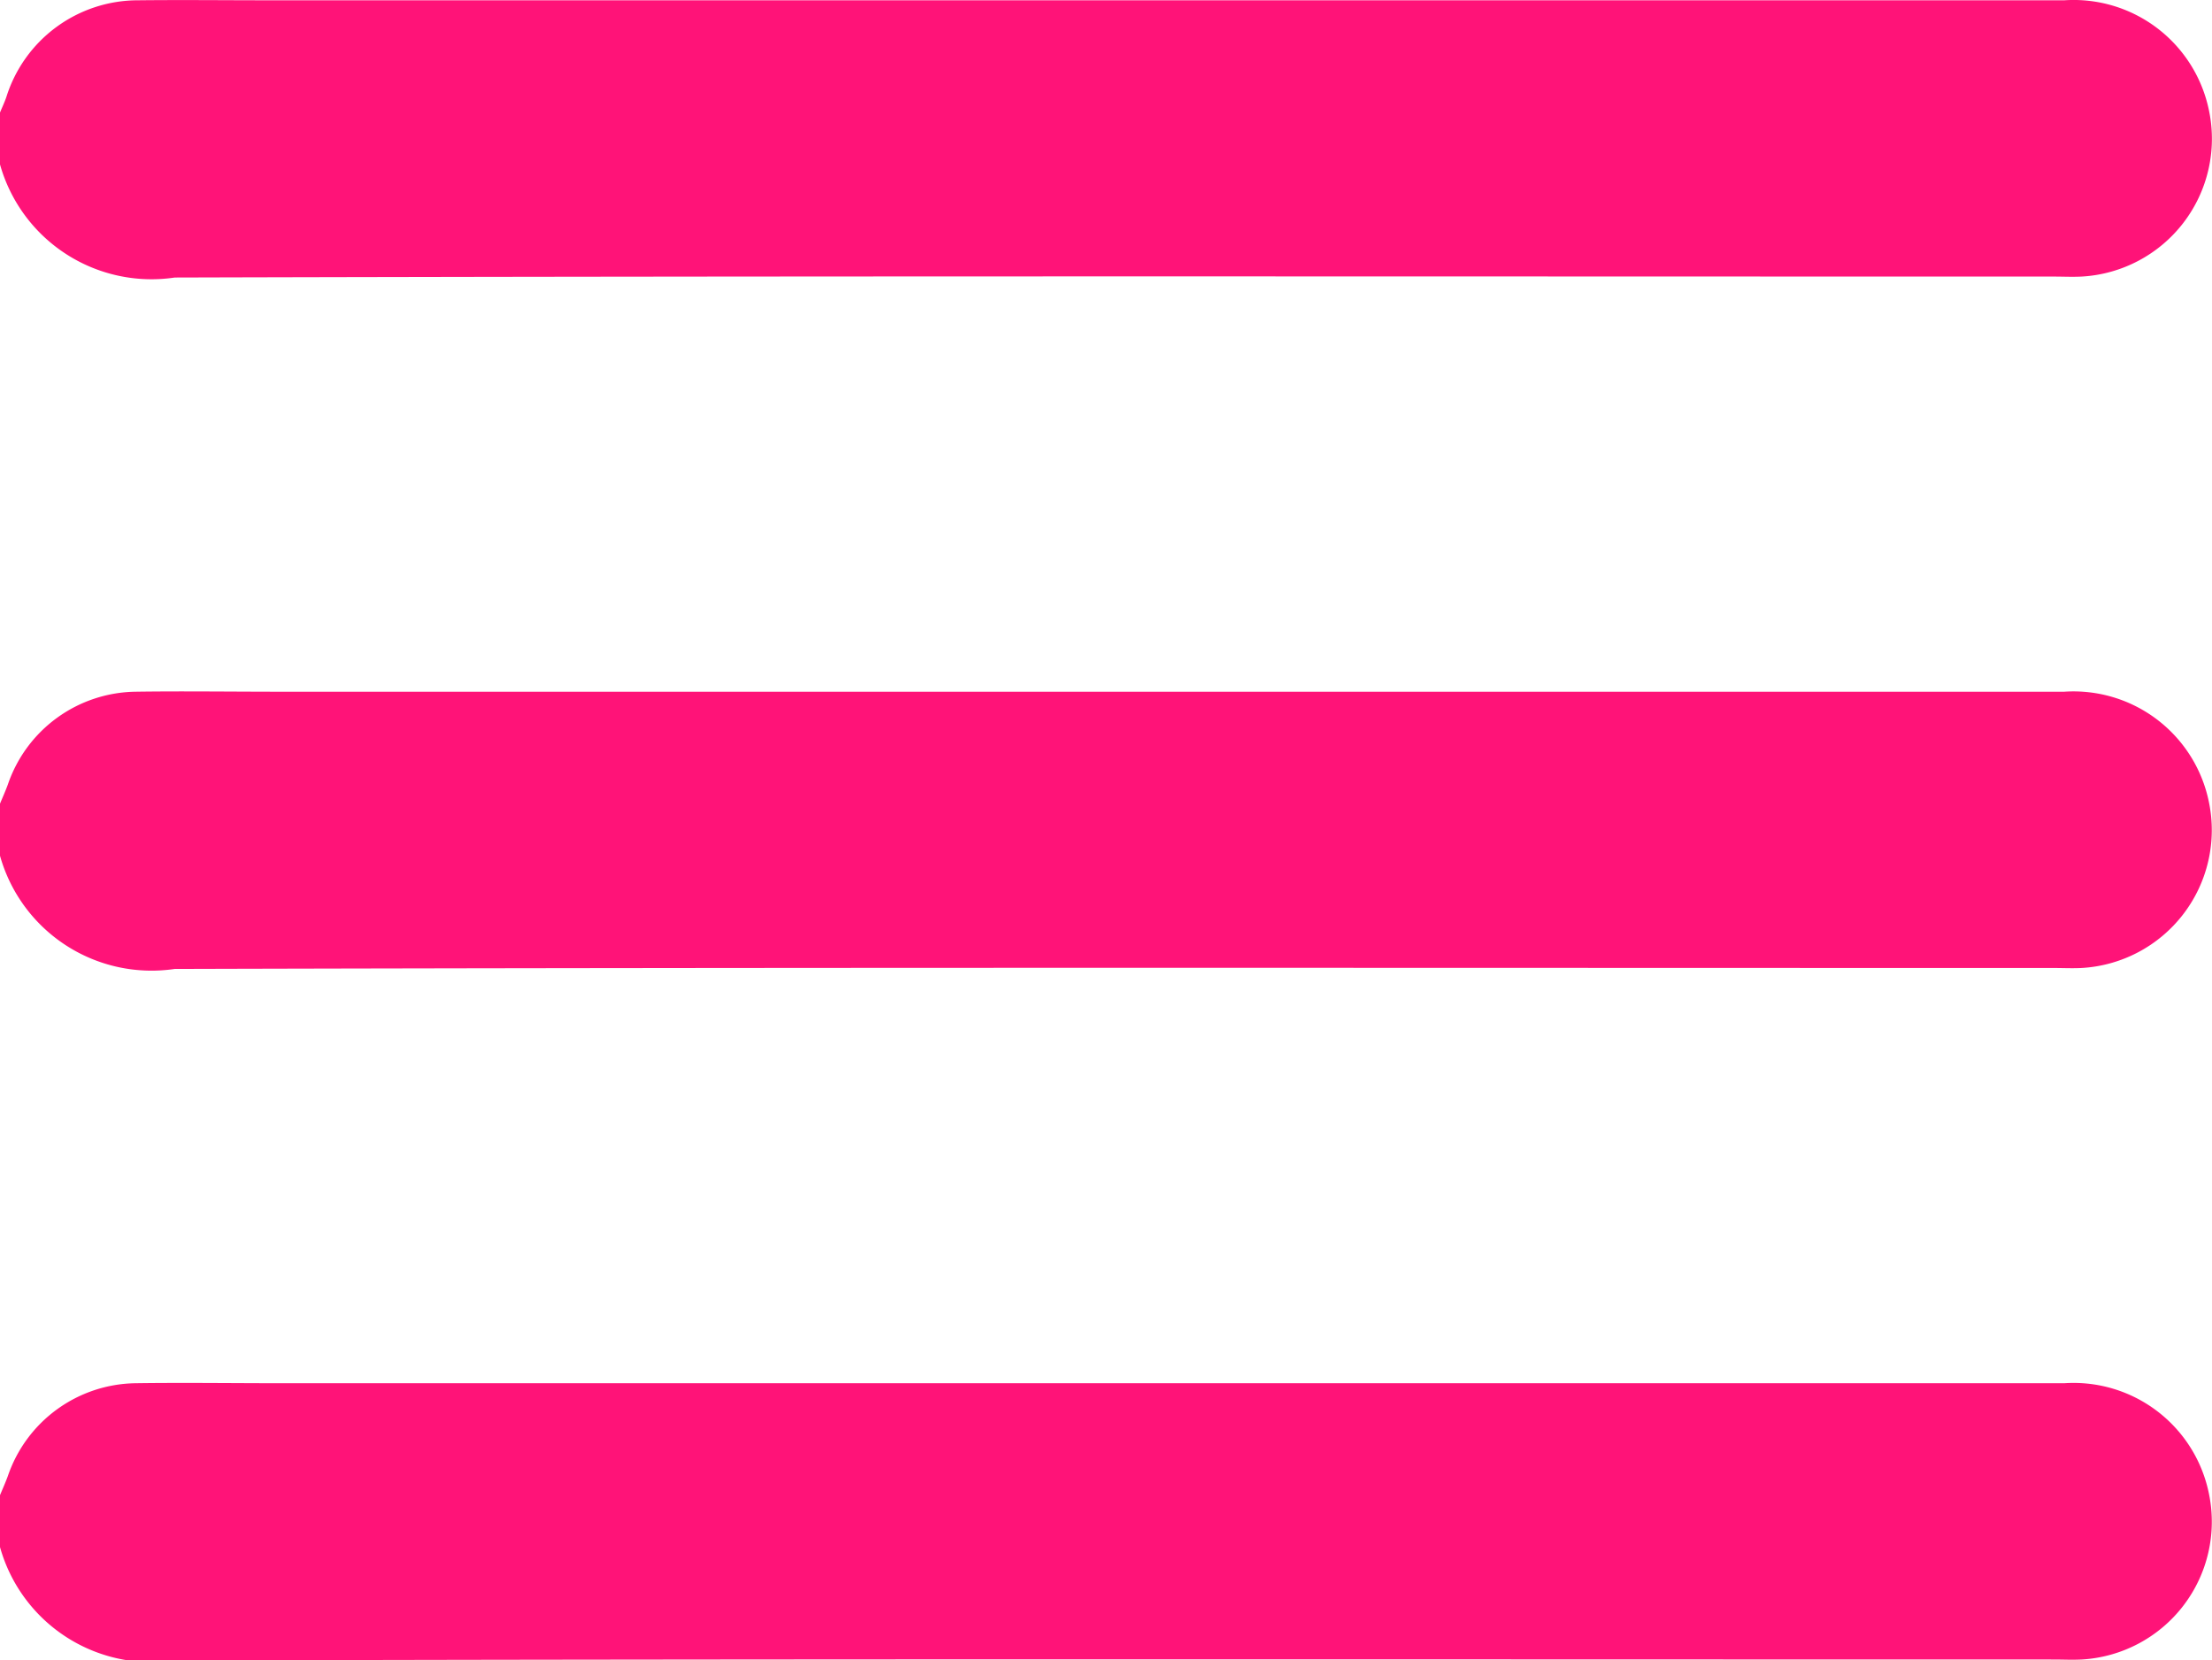 <svg id="Menu" xmlns="http://www.w3.org/2000/svg" width="23.02" height="17.278" viewBox="0 0 23.02 17.278">
  <g id="Group_1861" data-name="Group 1861" transform="translate(0 0)">
    <path id="Path_2312" data-name="Path 2312" d="M-464,171.942c.022-.053.047-.106.066-.161a1.436,1.436,0,0,1,1.37-1.007c.457-.005.914,0,1.371,0h18.677a1.438,1.438,0,0,1,1.505,1.149,1.436,1.436,0,0,1-1.325,1.726c-.1.005-.195,0-.292,0-6.518,0-13.036-.008-19.553.01A1.638,1.638,0,0,1-464,172.482Z" transform="translate(464 -170.771)" fill="#ff1378"/>
    <path id="Path_2313" data-name="Path 2313" d="M-464,291.7c.028-.067.058-.134.082-.2a1.425,1.425,0,0,1,1.331-.965c.494-.007.989,0,1.483,0h18.587a1.438,1.438,0,0,1,1.505,1.149,1.437,1.437,0,0,1-1.325,1.726c-.1.005-.195,0-.292,0-6.518,0-13.035-.008-19.553.01A1.638,1.638,0,0,1-464,292.242Z" transform="translate(464 -283.337)" fill="#ff1378"/>
    <path id="Path_2314" data-name="Path 2314" d="M-464,411.468c.028-.067.058-.134.082-.2a1.425,1.425,0,0,1,1.331-.965c.494-.007.989,0,1.483,0h18.587a1.438,1.438,0,0,1,1.505,1.149,1.436,1.436,0,0,1-1.325,1.726c-.1.005-.195,0-.292,0-6.518,0-13.035-.008-19.553.01A1.638,1.638,0,0,1-464,412.008Z" transform="translate(464 -395.909)" fill="#ff1378"/>
  </g>
</svg>
